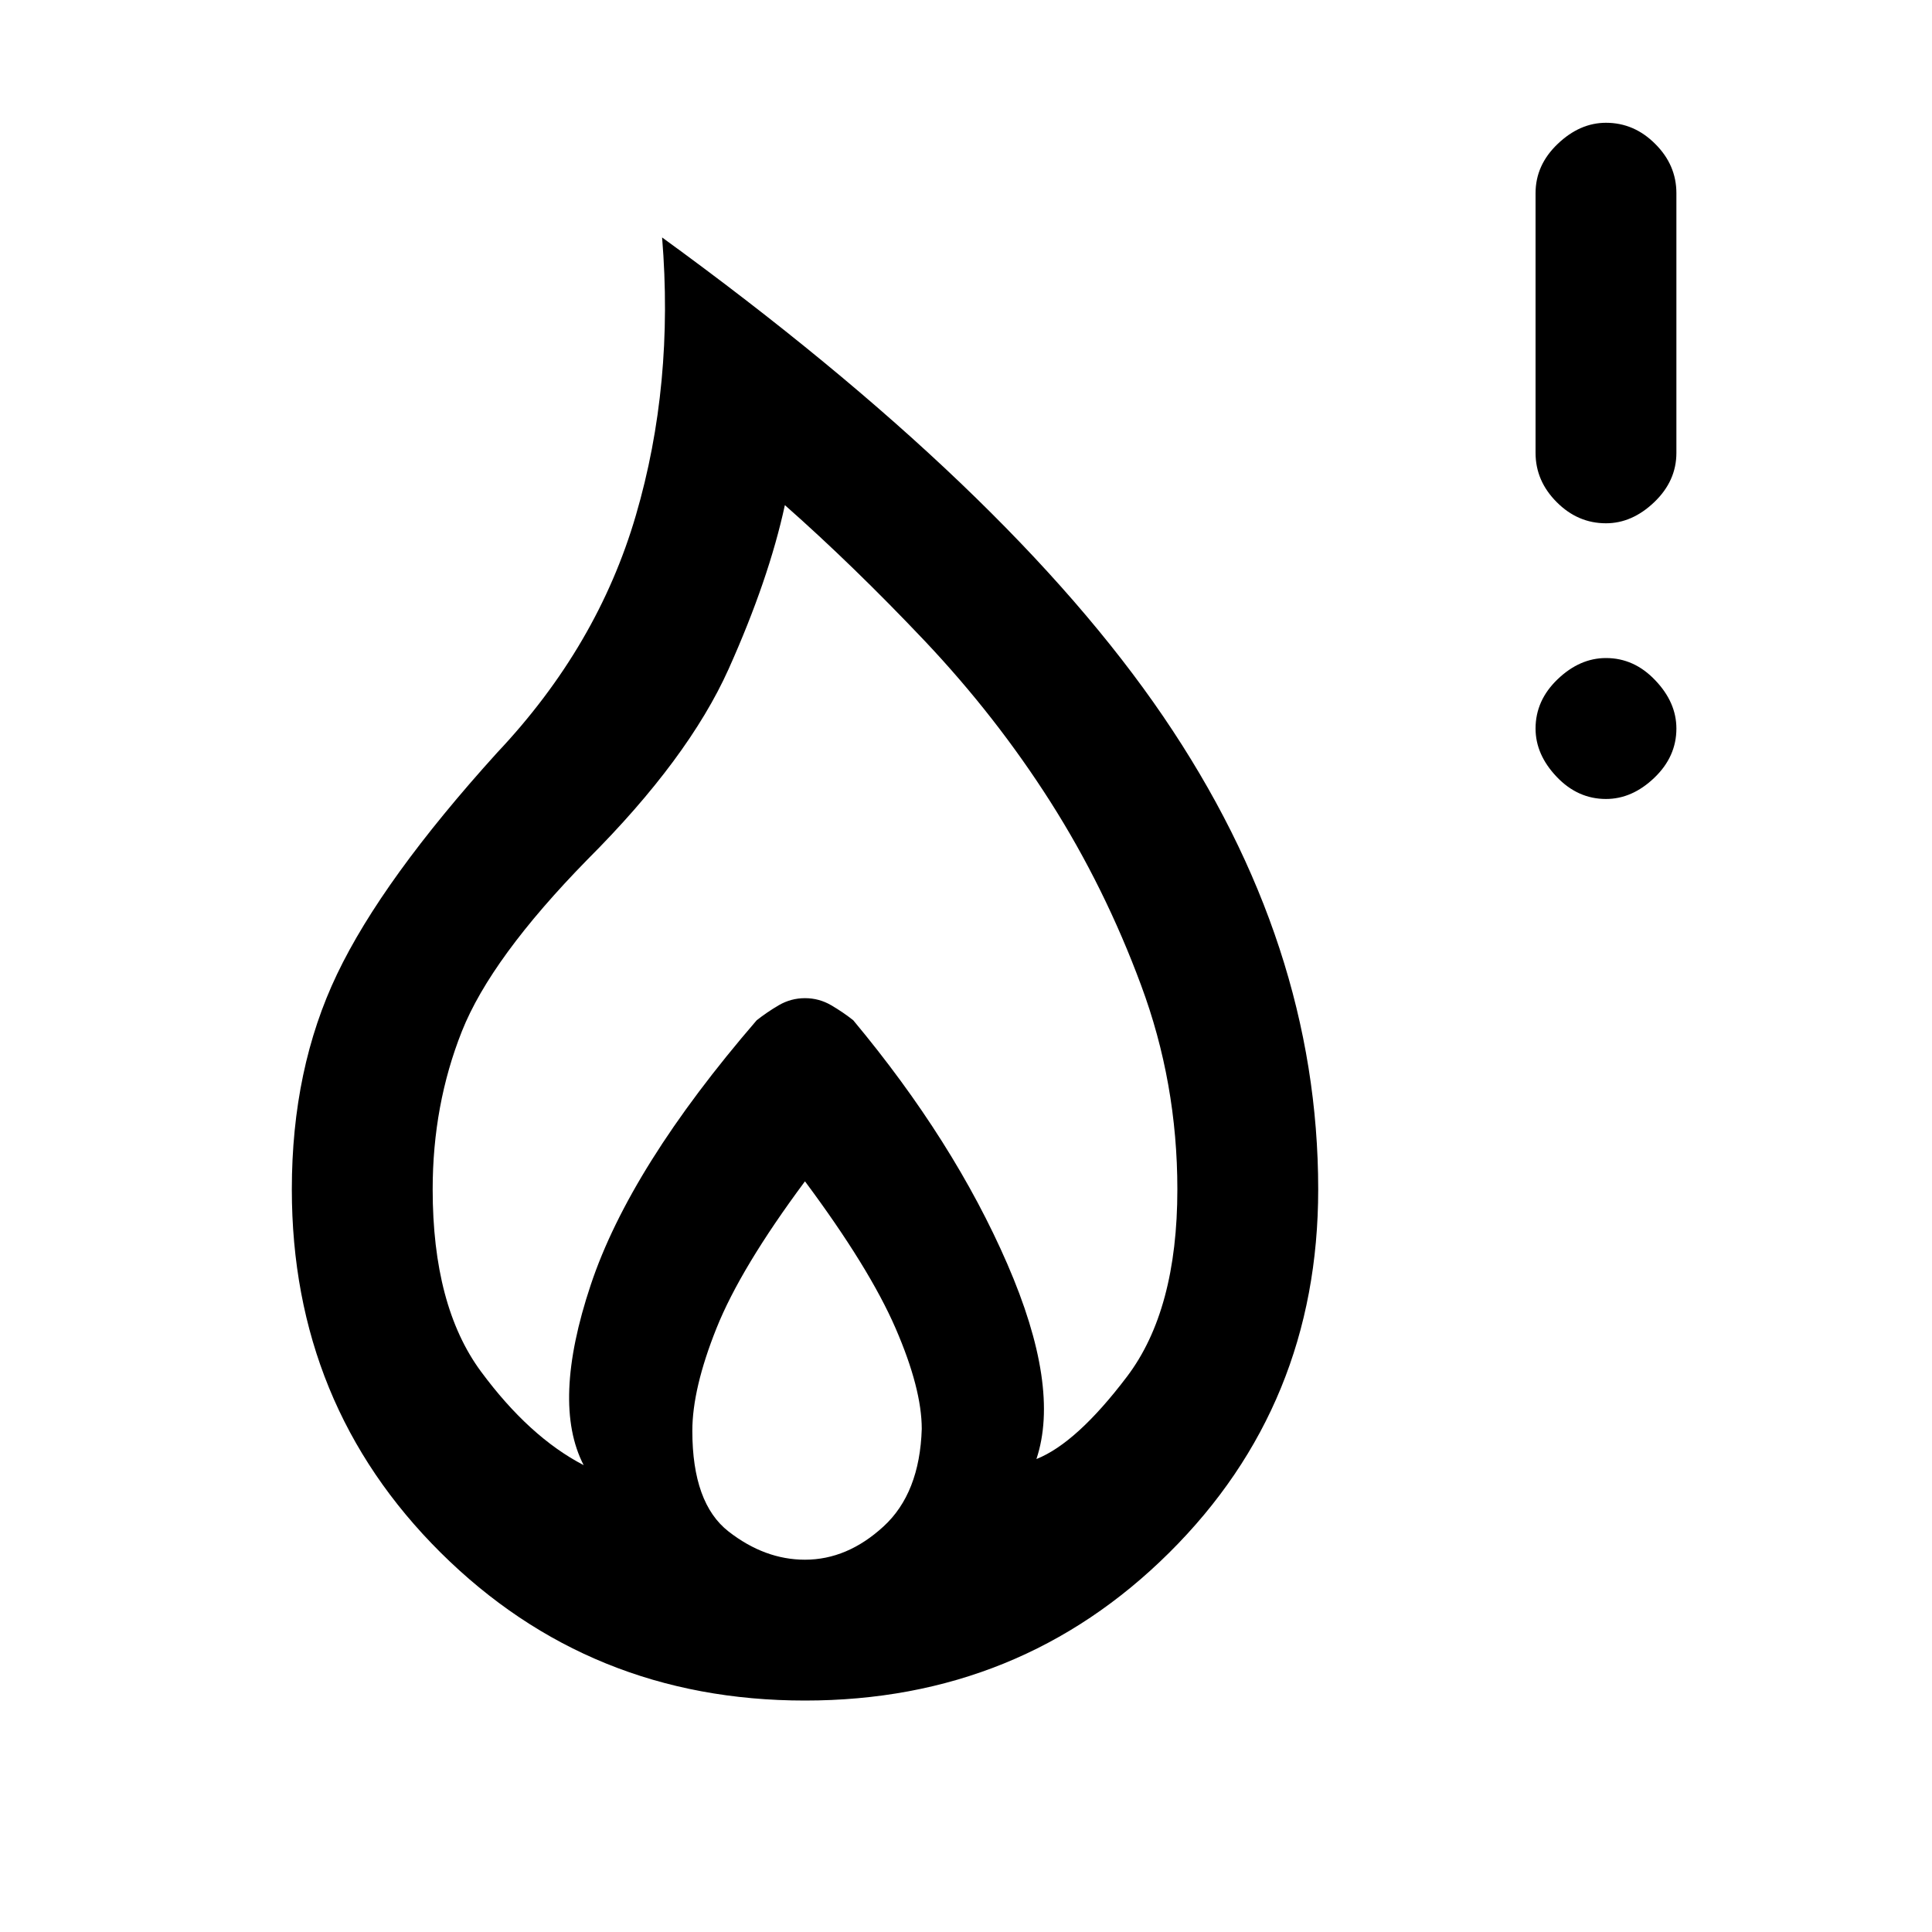 <svg xmlns="http://www.w3.org/2000/svg" height="20" width="20"><path d="M16.625 5.417q-.292 0-.51-.219-.219-.219-.219-.51V2q0-.292.229-.51.229-.219.5-.219.292 0 .51.219.219.218.219.51v2.688q0 .291-.229.51-.229.219-.5.219Zm0 2.854q-.292 0-.51-.229-.219-.23-.219-.5 0-.292.229-.511.229-.219.5-.219.292 0 .51.23.219.229.219.5 0 .291-.229.51-.229.219-.5.219Zm-8.292 9.333q-2.229 0-3.771-1.531-1.541-1.531-1.541-3.761 0-1.25.469-2.229.468-.979 1.656-2.291 1.042-1.104 1.437-2.459.396-1.354.271-2.875 3.584 2.604 5.188 4.959 1.604 2.354 1.604 4.895 0 2.23-1.542 3.761-1.542 1.531-3.771 1.531Zm0-1.458q.438 0 .813-.344.375-.344.396-1.01 0-.417-.271-1.042t-.938-1.521q-.666.896-.916 1.521-.25.625-.25 1.062 0 .75.375 1.042.375.292.791.292Zm-2.291-.979q-.334-.646.073-1.865.406-1.219 1.718-2.74.105-.083.229-.156.126-.073.271-.073.146 0 .271.073.125.073.229.156 1.042 1.25 1.594 2.521t.302 2.021q.417-.166.938-.854.521-.688.521-1.938 0-1.104-.376-2.114-.374-1.01-.937-1.896-.563-.885-1.302-1.667-.74-.781-1.448-1.406-.167.771-.583 1.698-.417.927-1.459 1.969-1 1.021-1.302 1.781-.302.761-.302 1.635 0 1.209.5 1.886.5.677 1.063.969Z"/></svg>